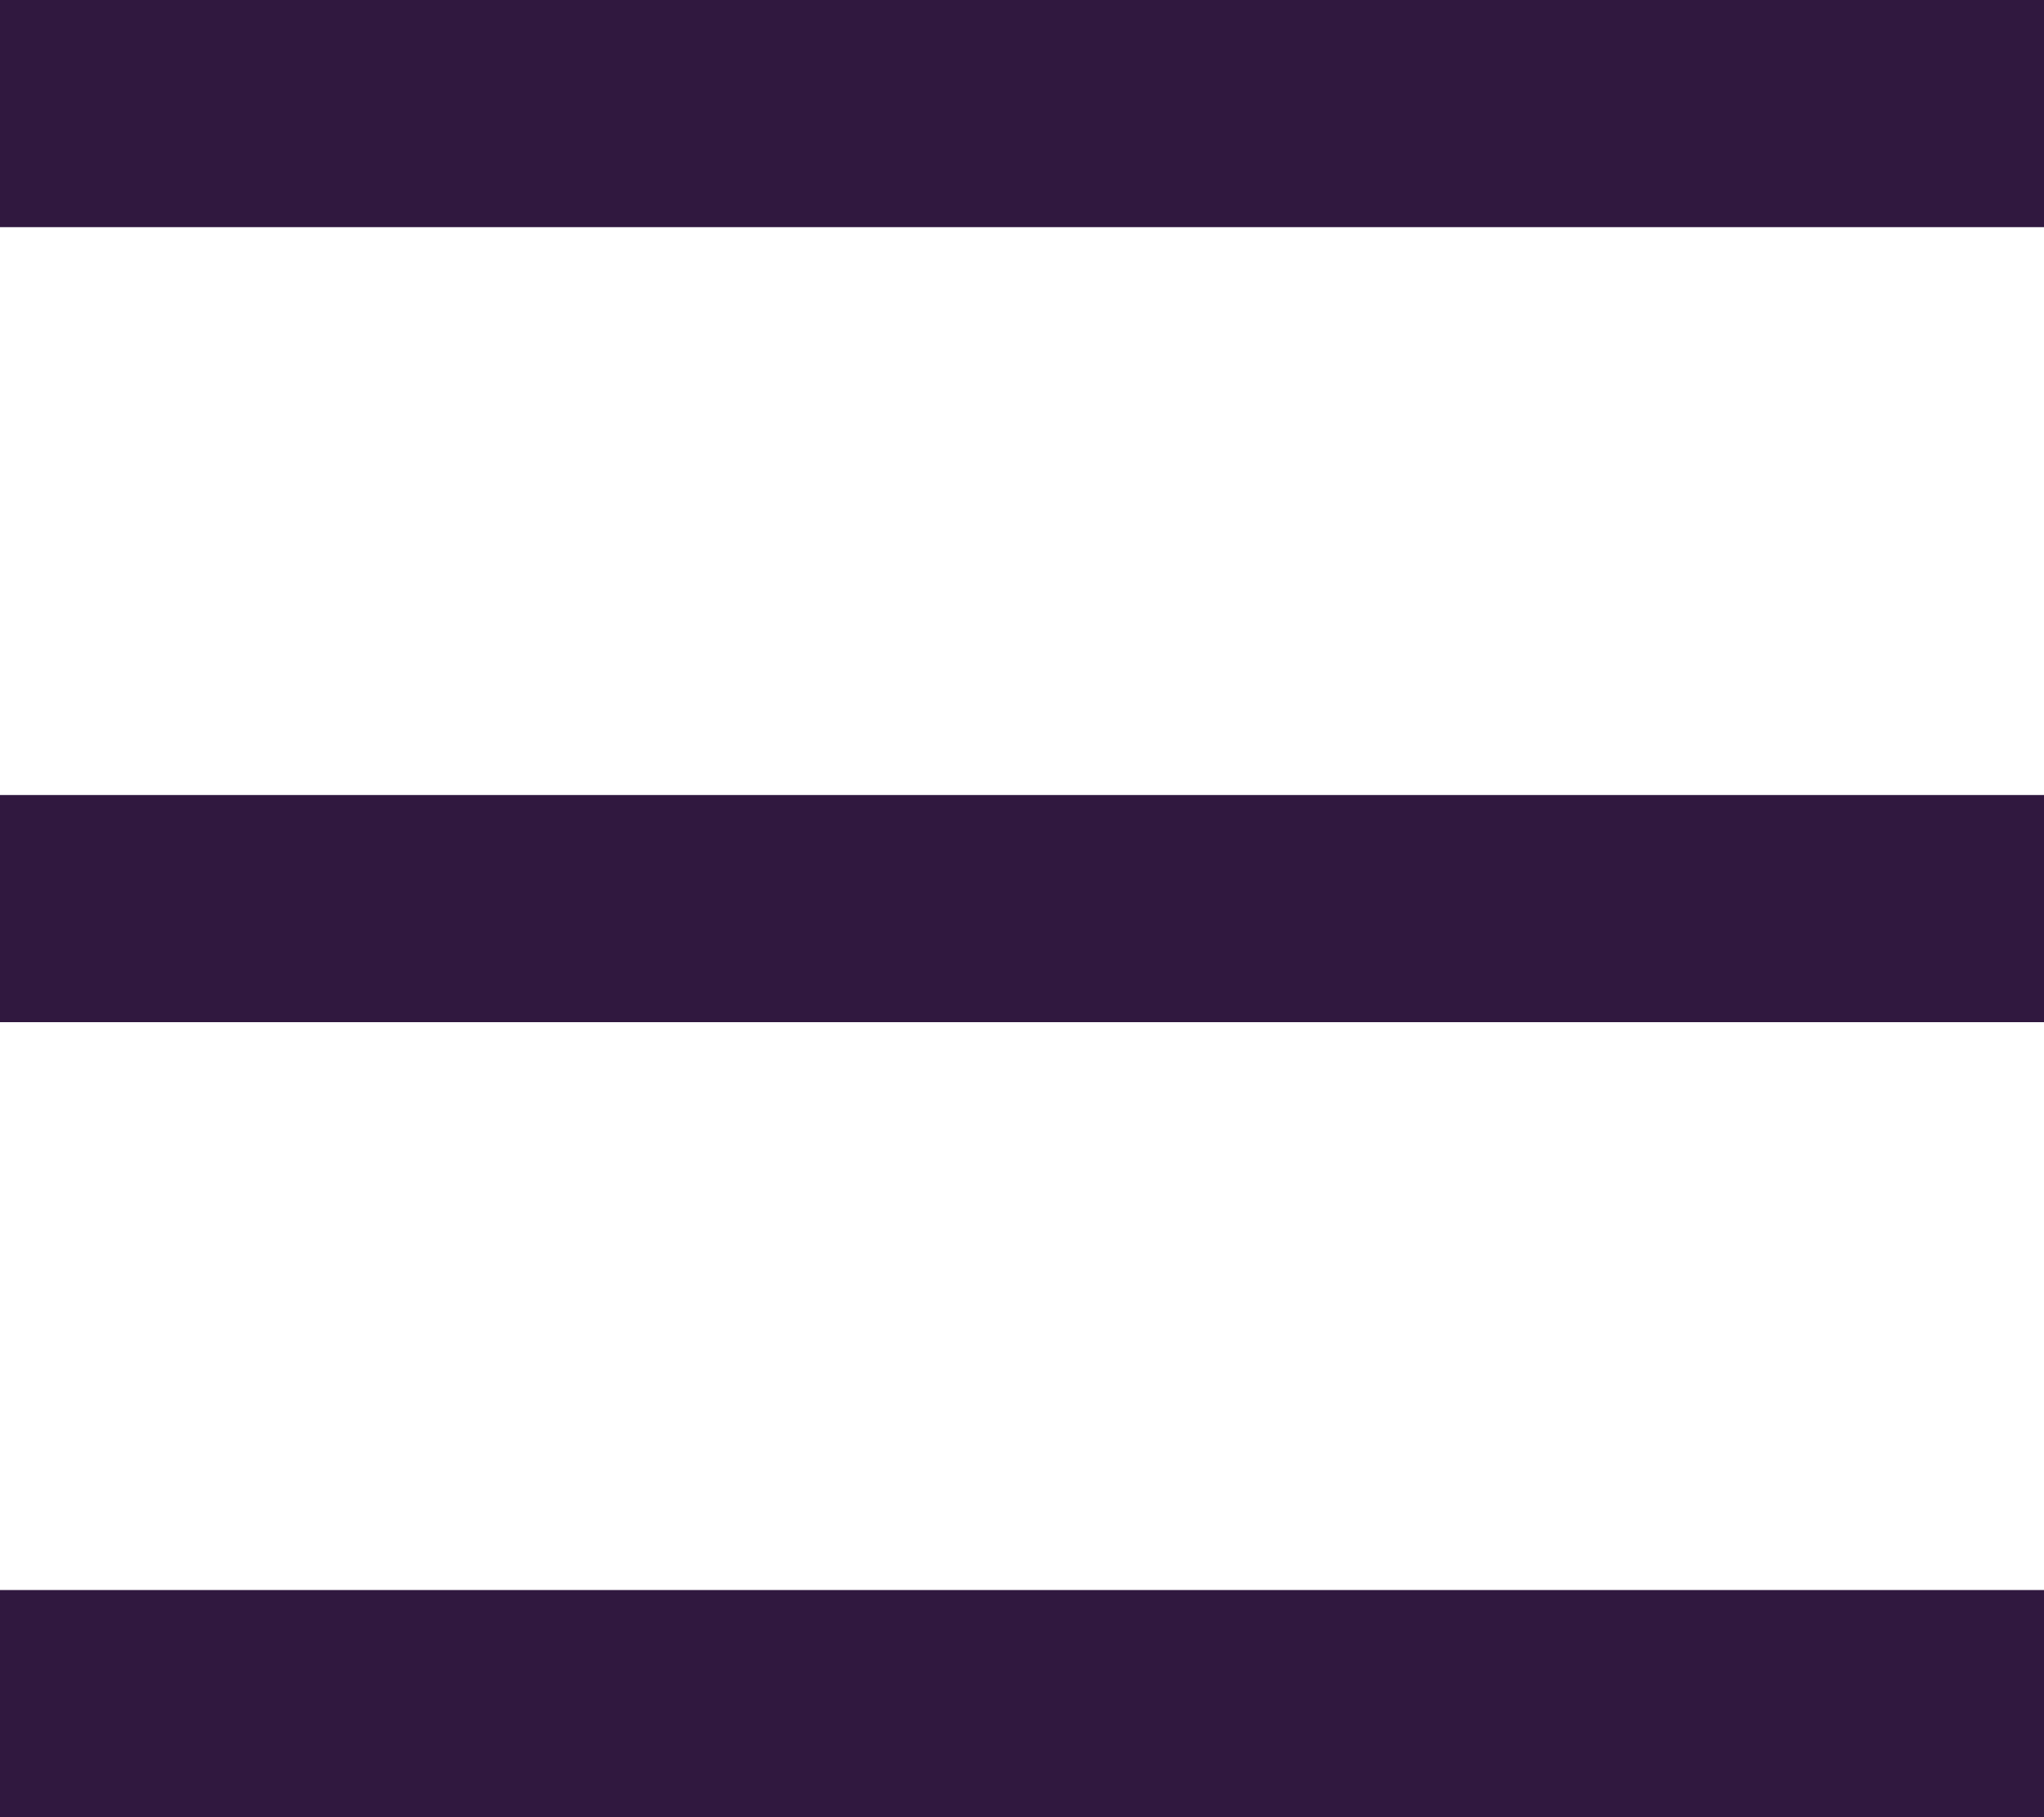 <svg class="menu-burger-icon" width="18" height="16" viewBox="0 0 18 16" fill="none" xmlns="http://www.w3.org/2000/svg" style="">
        <path d="M0 0H18V2H0V0ZM0 7H18V9H0V7ZM0 14H18V16H0V14Z" fill="#30183F"></path>
        </svg>